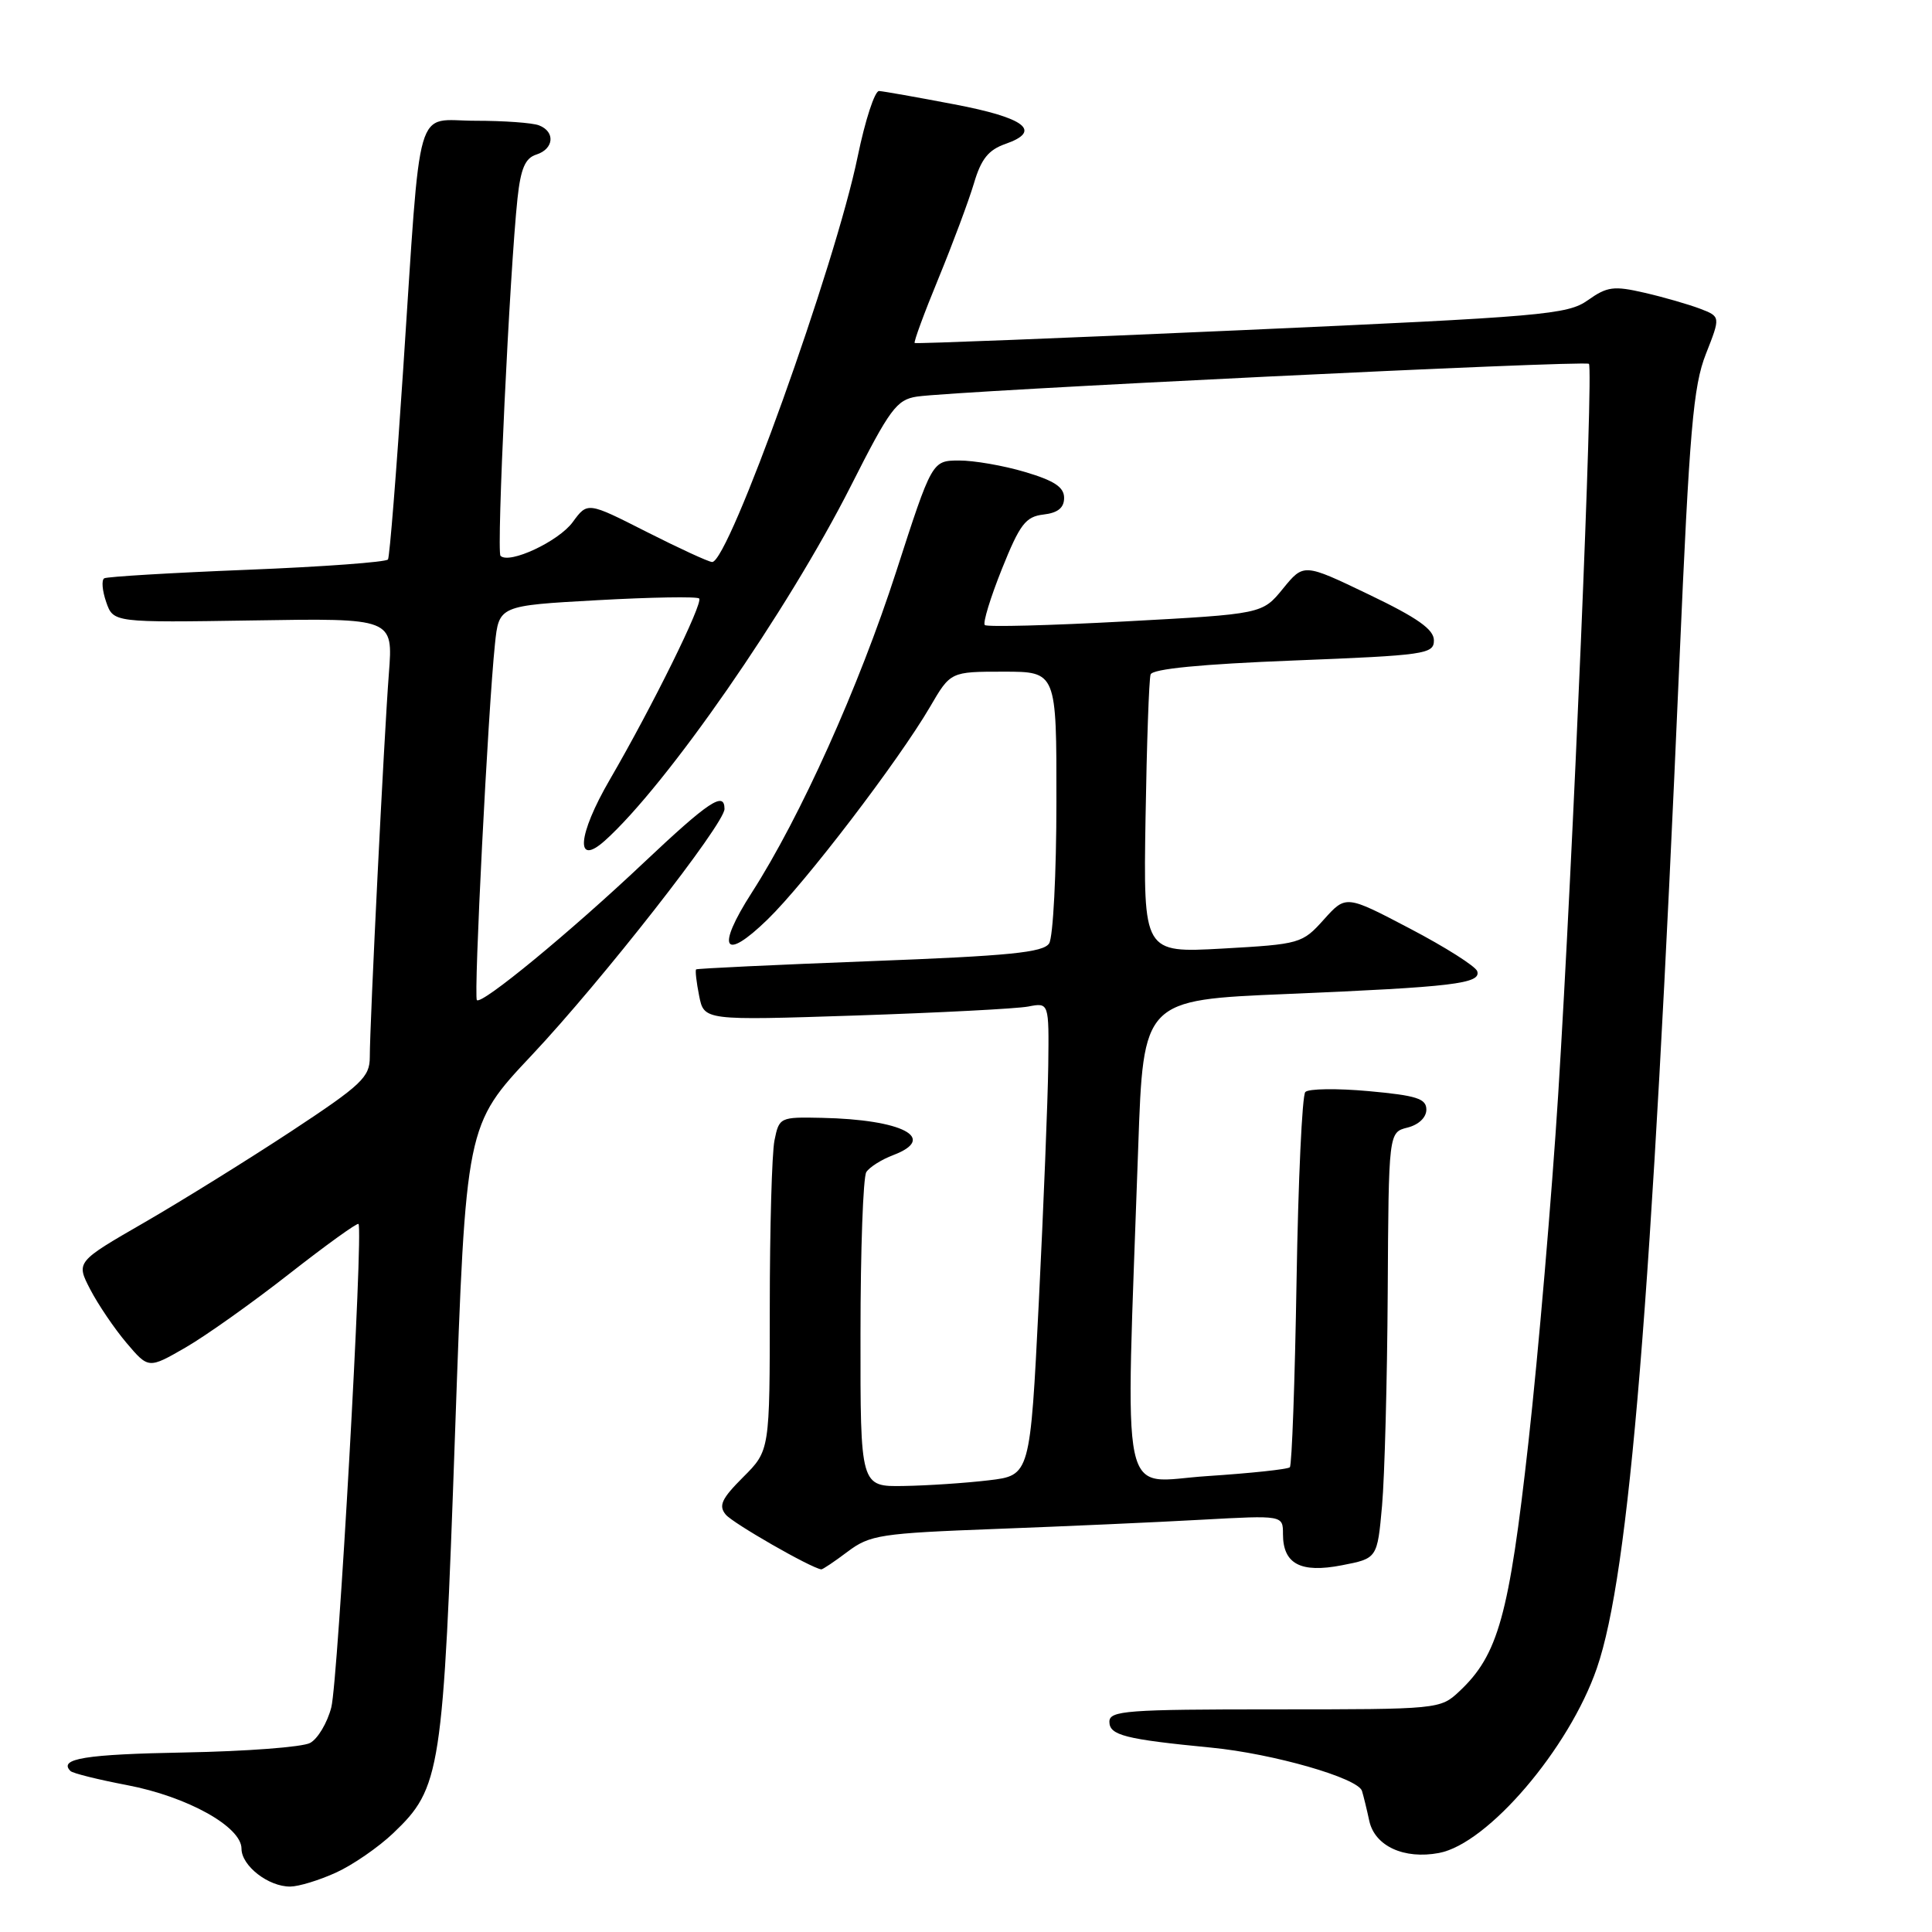 <?xml version="1.0" encoding="UTF-8" standalone="no"?>
<!DOCTYPE svg PUBLIC "-//W3C//DTD SVG 1.1//EN" "http://www.w3.org/Graphics/SVG/1.1/DTD/svg11.dtd" >
<svg xmlns="http://www.w3.org/2000/svg" xmlns:xlink="http://www.w3.org/1999/xlink" version="1.1" viewBox="0 0 256 256">
 <g >
 <path fill="currentColor"
d=" M 44.52 248.13 C 46.72 247.13 50.14 244.78 52.11 242.90 C 58.41 236.90 58.72 234.89 60.30 189.79 C 61.73 149.09 61.73 149.09 70.46 139.82 C 79.73 129.97 96.00 109.18 96.00 107.19 C 96.00 104.79 93.92 106.18 85.30 114.31 C 75.54 123.53 63.83 133.17 63.19 132.52 C 62.74 132.08 64.67 94.07 65.58 85.38 C 66.11 80.25 66.11 80.25 79.13 79.53 C 86.29 79.13 92.37 79.03 92.64 79.30 C 93.21 79.88 86.46 93.57 80.80 103.31 C 76.53 110.66 76.18 114.94 80.15 111.39 C 88.34 104.04 104.36 80.94 112.74 64.40 C 117.91 54.17 118.81 52.96 121.50 52.55 C 126.57 51.79 210.05 47.72 210.54 48.21 C 211.16 48.82 208.42 113.95 206.47 145.00 C 205.62 158.47 203.85 179.24 202.52 191.15 C 199.96 214.10 198.52 219.29 193.36 224.12 C 190.85 226.48 190.61 226.50 168.91 226.50 C 149.28 226.50 147.00 226.67 147.00 228.14 C 147.00 229.93 149.06 230.46 160.50 231.57 C 168.71 232.37 179.95 235.60 180.47 237.31 C 180.67 237.96 181.11 239.75 181.44 241.29 C 182.18 244.62 186.04 246.40 190.67 245.53 C 197.14 244.32 207.93 231.69 211.60 221.02 C 215.90 208.55 218.85 172.56 222.53 87.68 C 223.87 56.90 224.36 51.16 226.04 46.90 C 227.99 41.95 227.99 41.95 225.25 40.90 C 223.74 40.33 220.43 39.37 217.90 38.79 C 213.83 37.85 212.95 37.97 210.40 39.78 C 207.70 41.69 204.57 41.96 164.50 43.75 C 140.85 44.80 121.37 45.57 121.20 45.45 C 121.04 45.34 122.46 41.48 124.36 36.87 C 126.25 32.27 128.36 26.61 129.05 24.30 C 130.00 21.07 130.97 19.86 133.23 19.07 C 138.13 17.36 135.86 15.61 126.42 13.82 C 121.51 12.88 117.04 12.09 116.48 12.06 C 115.91 12.03 114.64 15.93 113.65 20.73 C 110.69 35.15 96.54 74.55 94.36 74.47 C 93.88 74.45 89.98 72.65 85.67 70.47 C 77.85 66.50 77.85 66.50 75.89 69.18 C 74.02 71.74 67.47 74.80 66.32 73.65 C 65.77 73.10 67.54 35.95 68.57 26.30 C 69.00 22.32 69.59 20.95 71.07 20.48 C 73.40 19.74 73.61 17.45 71.42 16.61 C 70.55 16.27 66.75 16.00 62.98 16.00 C 54.85 16.00 55.84 12.58 53.42 49.00 C 52.53 62.48 51.63 73.79 51.41 74.13 C 51.20 74.48 42.81 75.10 32.76 75.50 C 22.72 75.90 14.19 76.41 13.81 76.63 C 13.43 76.86 13.55 78.27 14.07 79.77 C 15.02 82.50 15.02 82.50 33.55 82.21 C 52.09 81.91 52.09 81.91 51.53 89.21 C 50.89 97.47 49.00 135.56 49.00 140.07 C 49.00 142.73 47.92 143.75 38.59 149.90 C 32.86 153.67 24.10 159.11 19.12 161.99 C 10.07 167.21 10.07 167.21 11.96 170.86 C 13.00 172.86 15.16 176.05 16.76 177.94 C 19.68 181.38 19.68 181.38 24.59 178.55 C 27.29 176.99 33.48 172.59 38.34 168.78 C 43.21 164.97 47.33 162.00 47.50 162.18 C 48.17 162.87 44.80 222.72 43.90 226.23 C 43.37 228.29 42.10 230.41 41.09 230.95 C 40.07 231.50 32.62 232.06 24.53 232.21 C 11.29 232.45 7.70 233.03 9.34 234.67 C 9.63 234.97 13.02 235.81 16.85 236.54 C 24.82 238.06 32.00 242.05 32.00 244.96 C 32.00 247.23 35.58 250.01 38.47 249.98 C 39.59 249.97 42.31 249.14 44.52 248.13 Z  M 112.32 205.60 C 115.28 203.38 116.65 203.17 132.00 202.59 C 141.07 202.25 153.34 201.70 159.25 201.37 C 170.00 200.78 170.00 200.78 170.00 203.27 C 170.00 207.23 172.33 208.47 177.79 207.41 C 182.50 206.50 182.50 206.50 183.13 199.50 C 183.47 195.65 183.81 182.95 183.88 171.27 C 184.00 150.04 184.00 150.04 186.50 149.41 C 187.98 149.04 189.00 148.07 189.00 147.03 C 189.00 145.57 187.71 145.16 181.35 144.58 C 177.15 144.20 173.37 144.25 172.96 144.70 C 172.54 145.14 172.02 156.40 171.80 169.71 C 171.58 183.03 171.18 194.15 170.91 194.42 C 170.64 194.69 165.72 195.21 159.96 195.59 C 148.17 196.35 149.12 200.87 150.82 152.00 C 151.50 132.50 151.50 132.50 170.50 131.71 C 192.57 130.78 196.28 130.34 195.74 128.69 C 195.52 128.04 191.52 125.50 186.84 123.05 C 178.34 118.59 178.34 118.59 175.42 121.84 C 172.56 125.03 172.27 125.11 162.00 125.69 C 151.50 126.27 151.50 126.27 151.79 108.39 C 151.95 98.55 152.25 89.99 152.46 89.37 C 152.71 88.63 159.15 88.00 171.42 87.52 C 188.88 86.83 190.00 86.67 190.00 84.85 C 190.00 83.40 187.82 81.86 181.37 78.77 C 172.75 74.63 172.75 74.63 170.00 78.00 C 167.26 81.36 167.26 81.36 149.12 82.34 C 139.15 82.88 130.76 83.10 130.49 82.82 C 130.21 82.54 131.23 79.21 132.75 75.41 C 135.14 69.45 135.90 68.46 138.26 68.18 C 140.17 67.96 141.00 67.29 141.00 65.97 C 141.00 64.55 139.70 63.69 135.82 62.54 C 132.97 61.69 129.03 61.01 127.07 61.02 C 123.50 61.04 123.50 61.04 118.74 75.77 C 113.81 91.01 106.06 108.24 99.62 118.27 C 94.83 125.73 95.87 127.51 101.70 121.84 C 106.71 116.98 119.05 100.82 123.23 93.67 C 125.95 89.00 125.95 89.00 132.98 89.00 C 140.00 89.00 140.00 89.00 139.98 106.25 C 139.98 115.74 139.54 124.17 139.02 125.00 C 138.26 126.21 133.76 126.66 115.29 127.36 C 102.75 127.84 92.38 128.33 92.24 128.45 C 92.10 128.58 92.28 130.15 92.64 131.95 C 93.29 135.22 93.29 135.22 113.40 134.56 C 124.45 134.19 134.74 133.66 136.25 133.37 C 139.00 132.84 139.00 132.84 138.90 141.17 C 138.84 145.75 138.28 159.85 137.65 172.50 C 136.50 195.50 136.50 195.50 131.00 196.15 C 127.97 196.51 122.91 196.85 119.75 196.90 C 114.00 197.00 114.00 197.00 114.02 176.75 C 114.02 165.61 114.37 155.97 114.79 155.31 C 115.20 154.66 116.81 153.64 118.35 153.06 C 124.30 150.80 119.59 148.34 108.88 148.12 C 103.34 148.00 103.24 148.05 102.62 151.12 C 102.28 152.84 102.00 162.79 102.00 173.22 C 102.00 192.20 102.00 192.20 98.48 195.72 C 95.61 198.59 95.18 199.51 96.17 200.70 C 97.12 201.84 107.39 207.74 108.82 207.95 C 108.99 207.98 110.57 206.92 112.32 205.60 Z "/>
</g>
</svg>